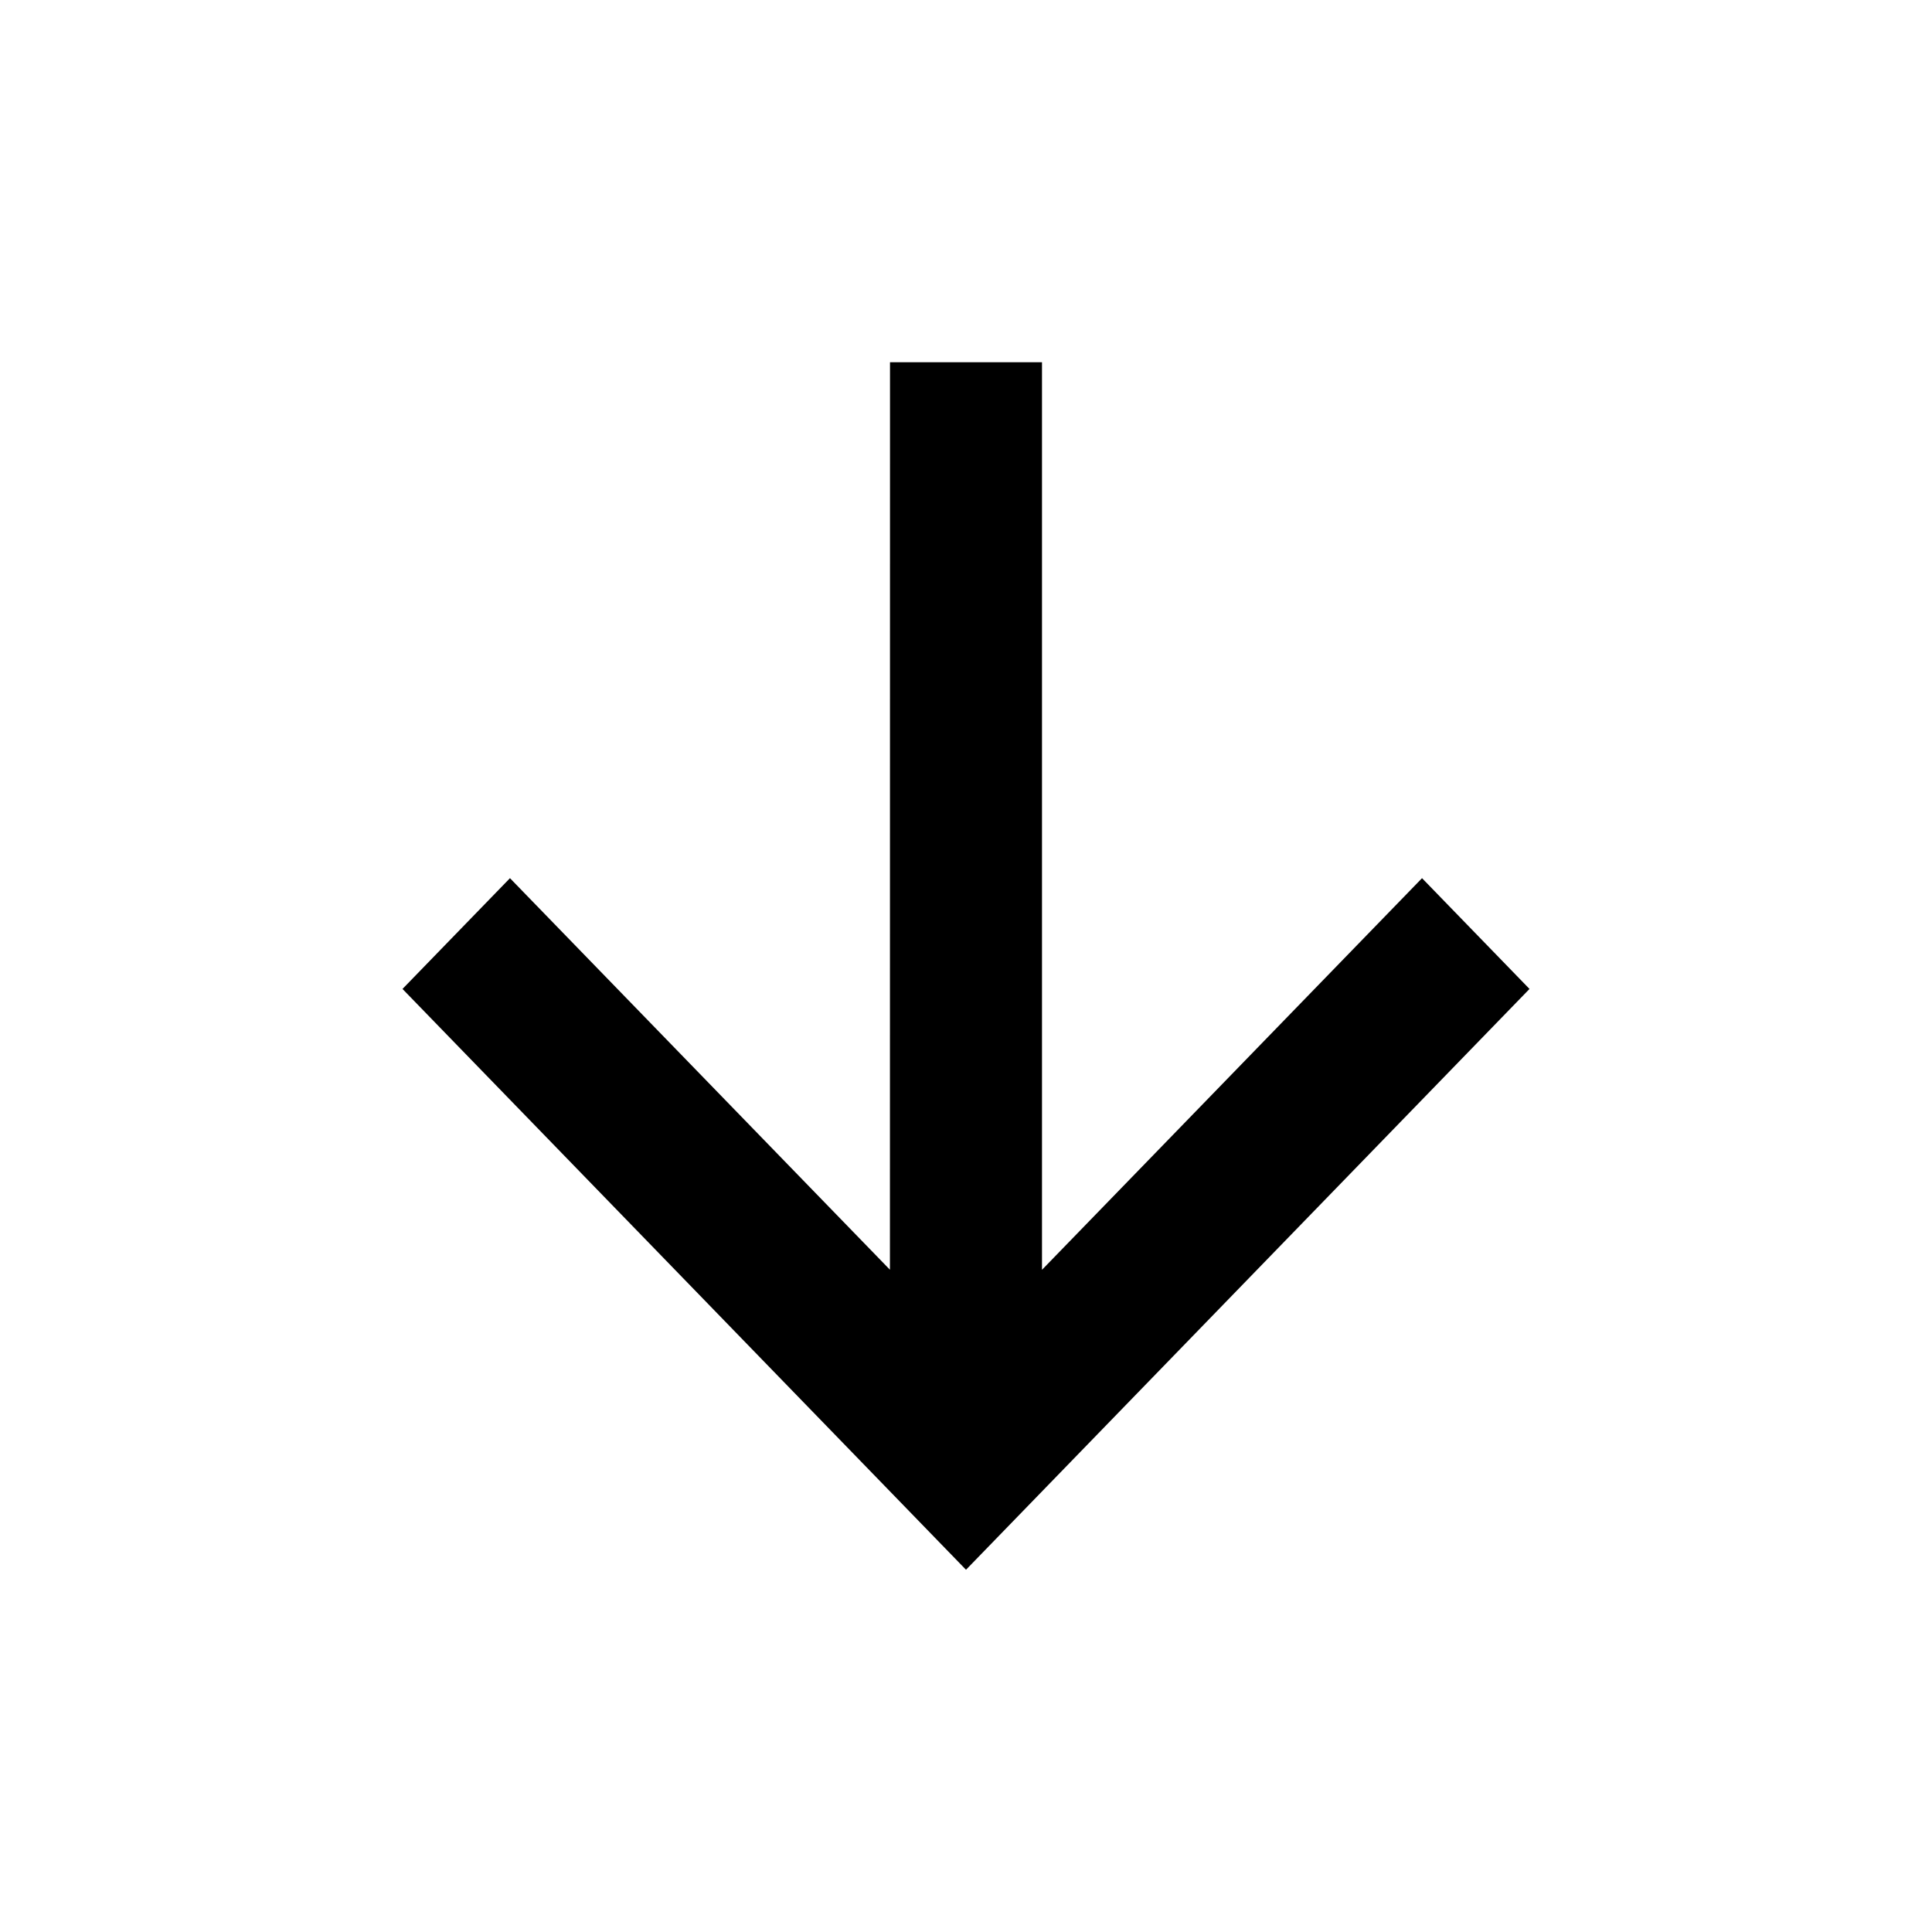 <?xml version="1.0" encoding="UTF-8"?>
<svg width="24px" height="24px" viewBox="0 0 24 24" version="1.1" xmlns="http://www.w3.org/2000/svg" xmlns:xlink="http://www.w3.org/1999/xlink">
    <title>VSQUARE/4) Icons/arrow/basic/down/arrow_down_sharp</title>
    <g id="VSQUARE_Symbols" stroke="none" stroke-width="1" fill="none" fill-rule="evenodd">
        <g id="VSQUARE/4)-Icons/arrow/basic/down/arrow_down_sharp">
            <rect id="Rectangle" x="0" y="0" width="24" height="24"></rect>
            <path d="M12.944,4.5 L12.944,15.774 L17.665,10.909 L19,12.285 L12,19.5 L5,12.285 L6.335,10.909 L11.055,15.773 L11.056,4.5 L12.944,4.5 Z" id="Combined-Shape" fill="#000000" fill-rule="nonzero"></path>
        </g>
    </g>
</svg>